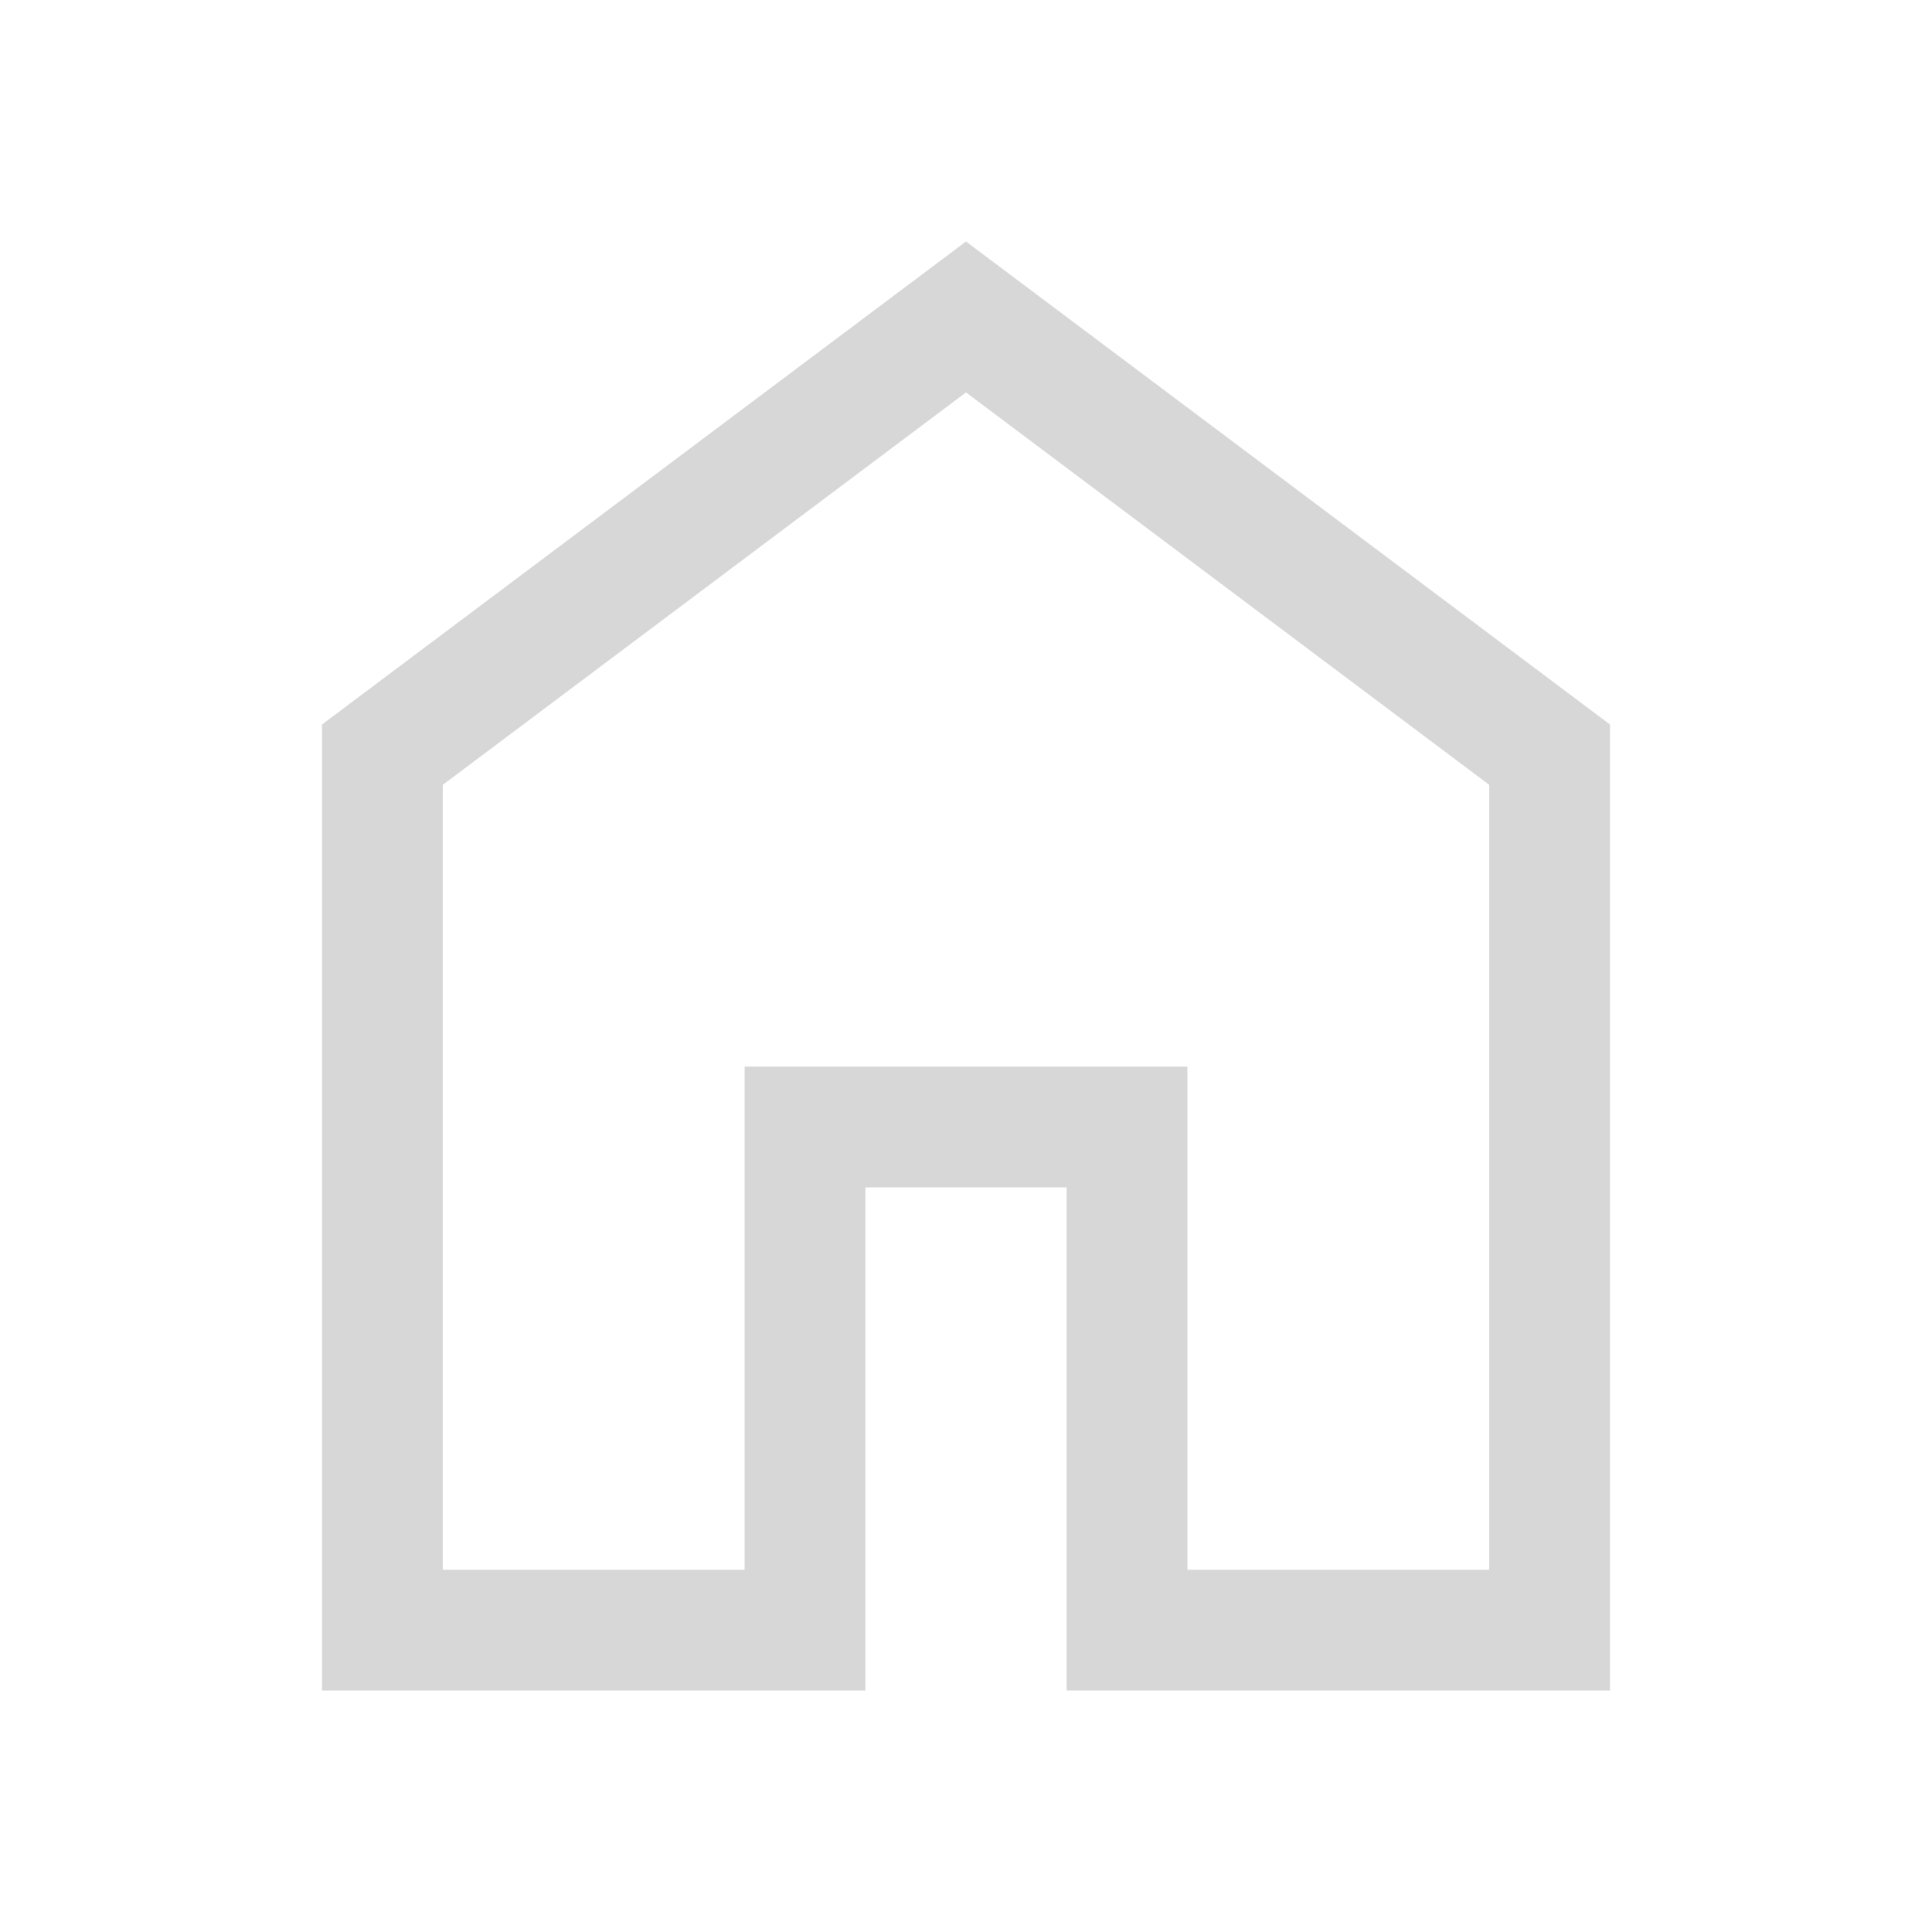 <svg xmlns="http://www.w3.org/2000/svg" height="48" viewBox="0 -960 960 960" width="48" fill="rgb(215, 215, 215)"><path d="M220-180h150v-250h220v250h150v-390L480-765 220-570v390Zm-60 60v-480l320-240 320 240v480H530v-250H430v250H160Zm320-353Z"/></svg>